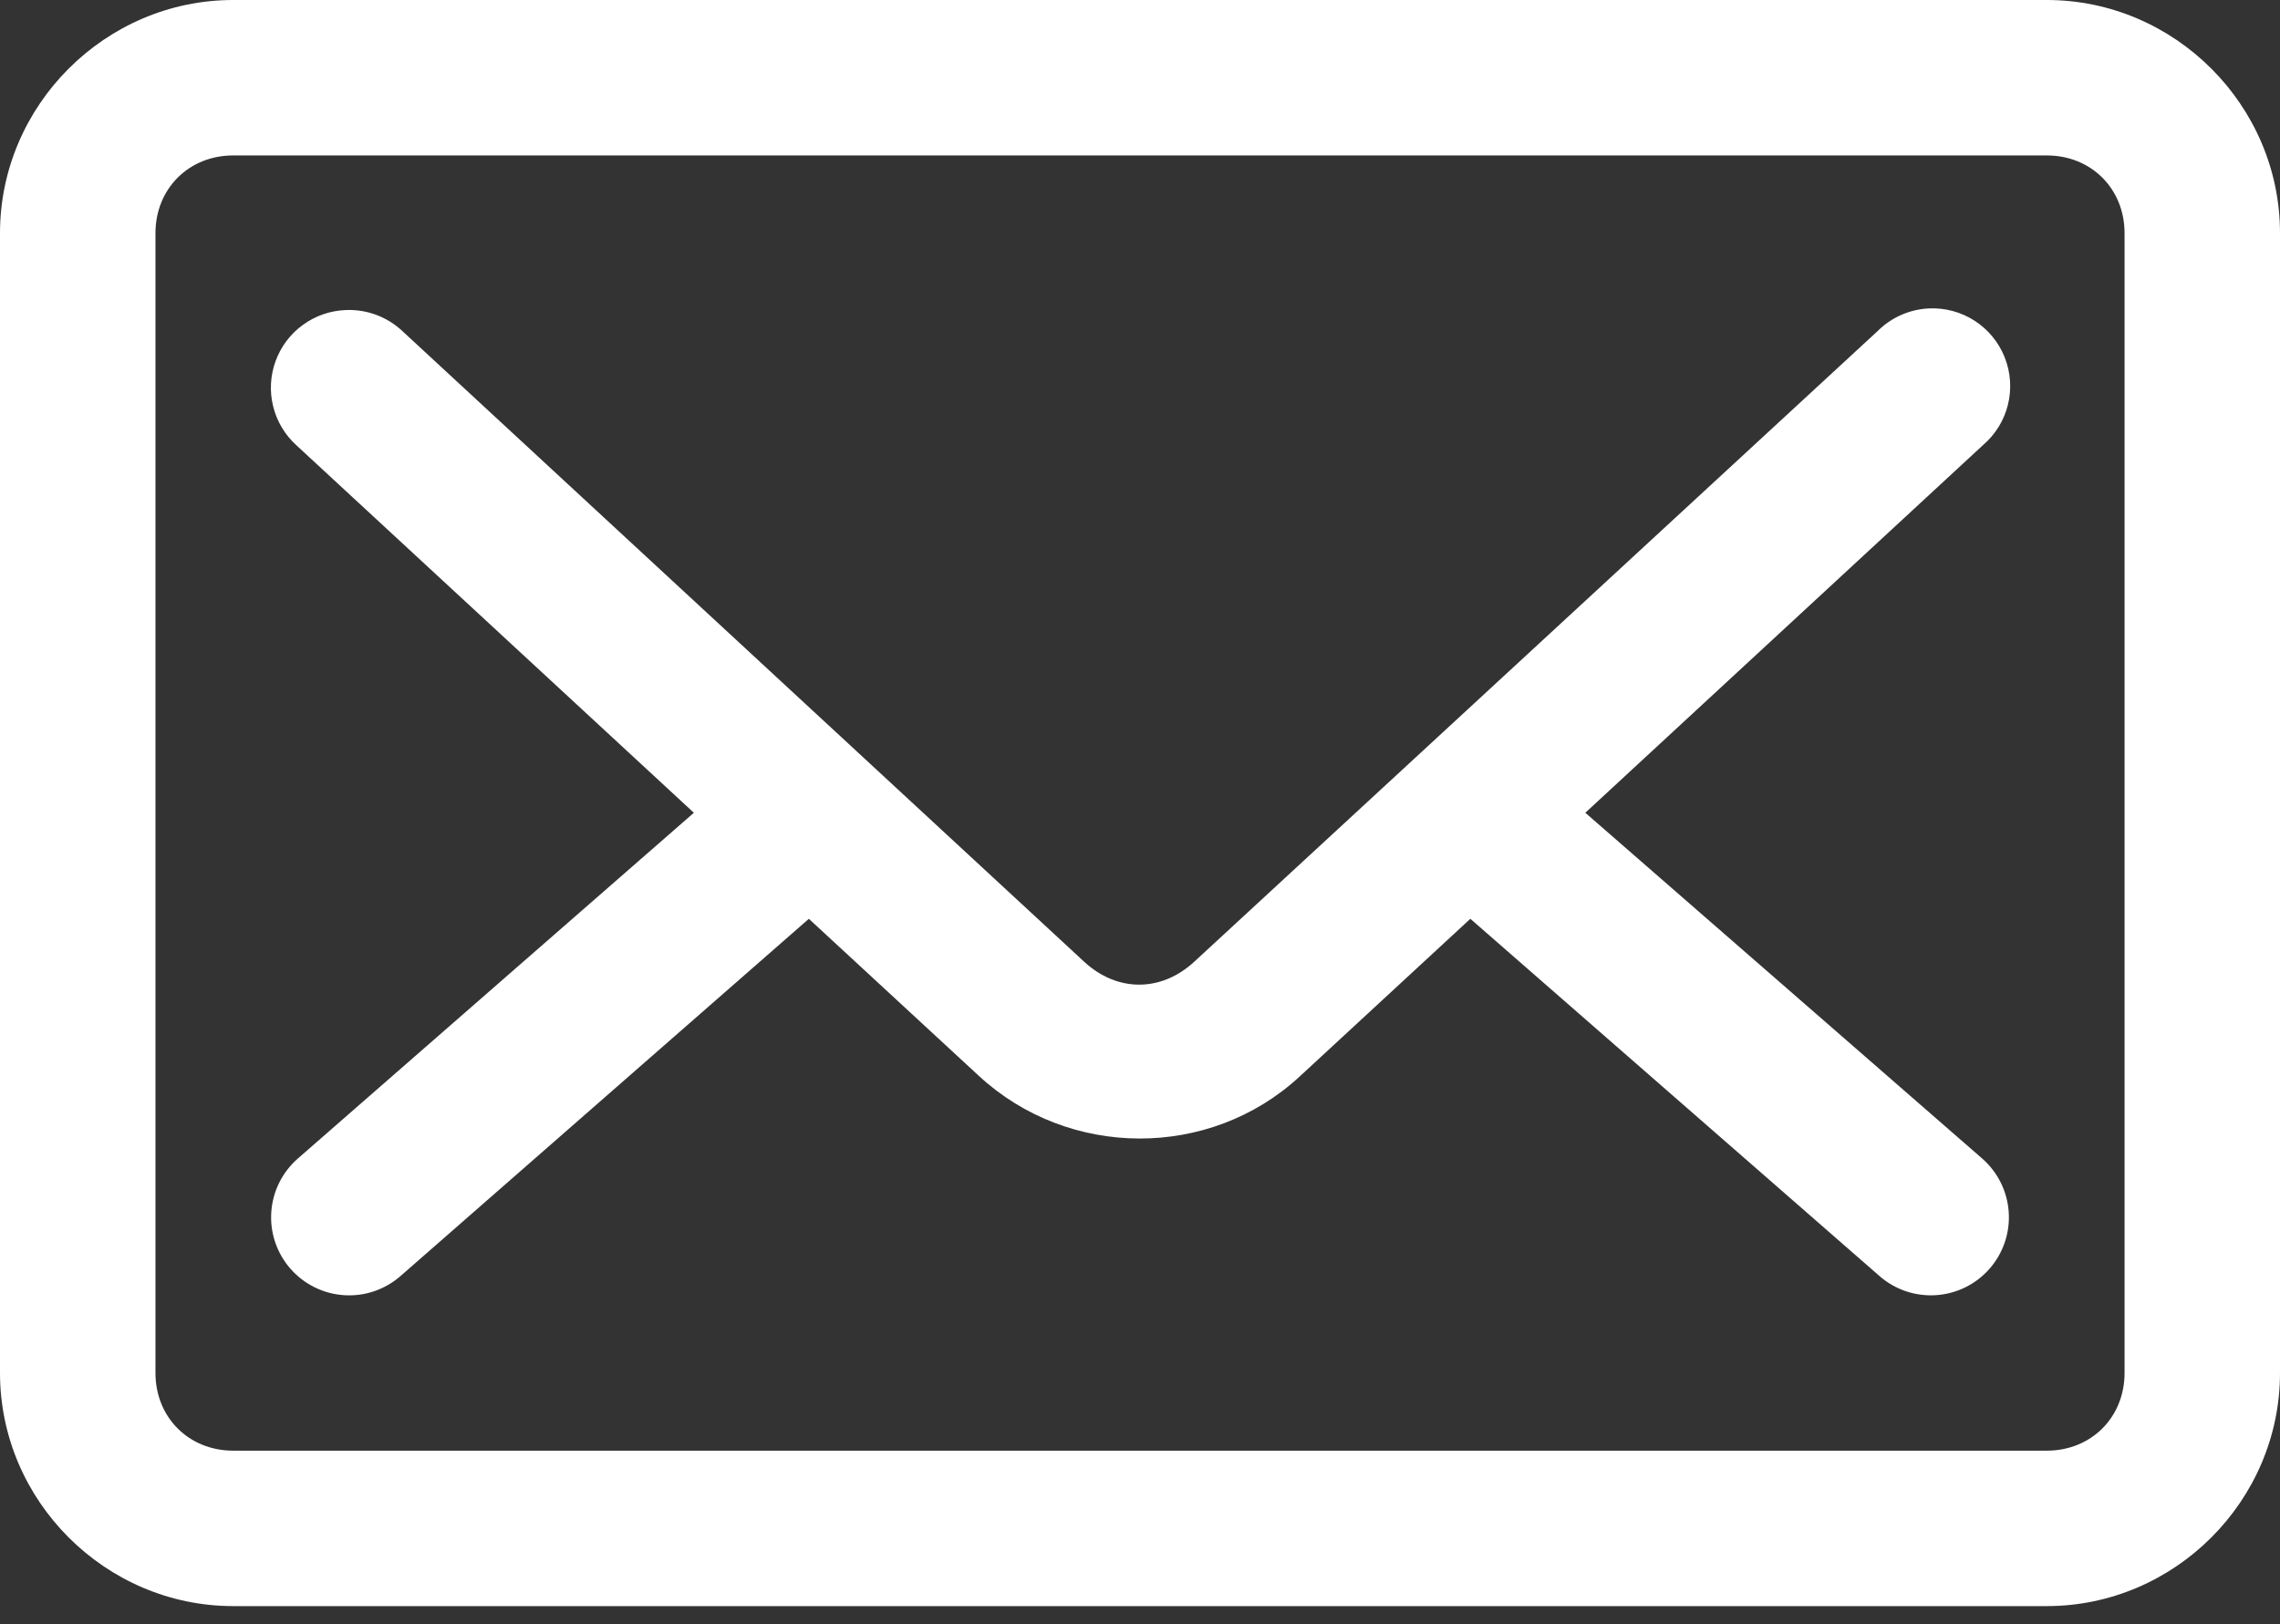 <svg width="80" height="57" viewBox="0 0 80 57" fill="none" xmlns="http://www.w3.org/2000/svg">
<rect x="0" y="0" width="80" height="57" fill="#333333" stroke="none"/>
<path d="M8.182 0C3.696 0 0 3.696 0 8.182V48.182C0 52.667 3.696 56.364 8.182 56.364H71.818C76.304 56.364 80 52.667 80 48.182V8.182C80 3.696 76.304 0 71.818 0H8.182ZM8.182 5.455H71.818C73.376 5.455 74.546 6.624 74.546 8.182V48.182C74.546 49.74 73.376 50.909 71.818 50.909H8.182C6.624 50.909 5.455 49.74 5.455 48.182V8.182C5.455 6.624 6.624 5.455 8.182 5.455ZM67.671 10.824C66.996 10.858 66.358 11.142 65.881 11.619L41.904 33.75C40.739 34.824 39.199 34.822 38.04 33.75L14.119 11.619C13.854 11.37 13.541 11.176 13.2 11.049C12.858 10.922 12.495 10.865 12.131 10.881C11.589 10.901 11.066 11.082 10.628 11.401C10.189 11.719 9.856 12.162 9.67 12.671C9.484 13.18 9.454 13.732 9.584 14.259C9.713 14.785 9.997 15.261 10.398 15.625L24.346 28.523L10.454 40.654C10.182 40.89 9.96 41.178 9.799 41.501C9.639 41.823 9.543 42.174 9.519 42.534C9.494 42.894 9.541 43.255 9.656 43.596C9.772 43.938 9.953 44.253 10.191 44.524C10.428 44.795 10.717 45.017 11.04 45.176C11.364 45.336 11.715 45.429 12.075 45.453C12.435 45.476 12.796 45.428 13.137 45.311C13.478 45.194 13.792 45.011 14.062 44.773L28.381 32.244L34.346 37.756C37.5 40.672 42.443 40.694 45.596 37.784L51.591 32.244L65.938 44.773C66.208 45.011 66.522 45.194 66.863 45.311C67.204 45.427 67.565 45.475 67.925 45.452C68.285 45.429 68.636 45.335 68.96 45.176C69.283 45.017 69.572 44.795 69.809 44.524C70.047 44.253 70.228 43.937 70.344 43.596C70.459 43.254 70.506 42.894 70.481 42.534C70.457 42.174 70.361 41.823 70.201 41.5C70.04 41.178 69.817 40.89 69.546 40.653L55.625 28.523L69.574 15.625C70.008 15.255 70.315 14.76 70.453 14.207C70.59 13.654 70.551 13.072 70.341 12.543C70.132 12.013 69.761 11.562 69.282 11.254C68.803 10.946 68.239 10.795 67.671 10.824V10.824Z" fill="white"/>
</svg>
